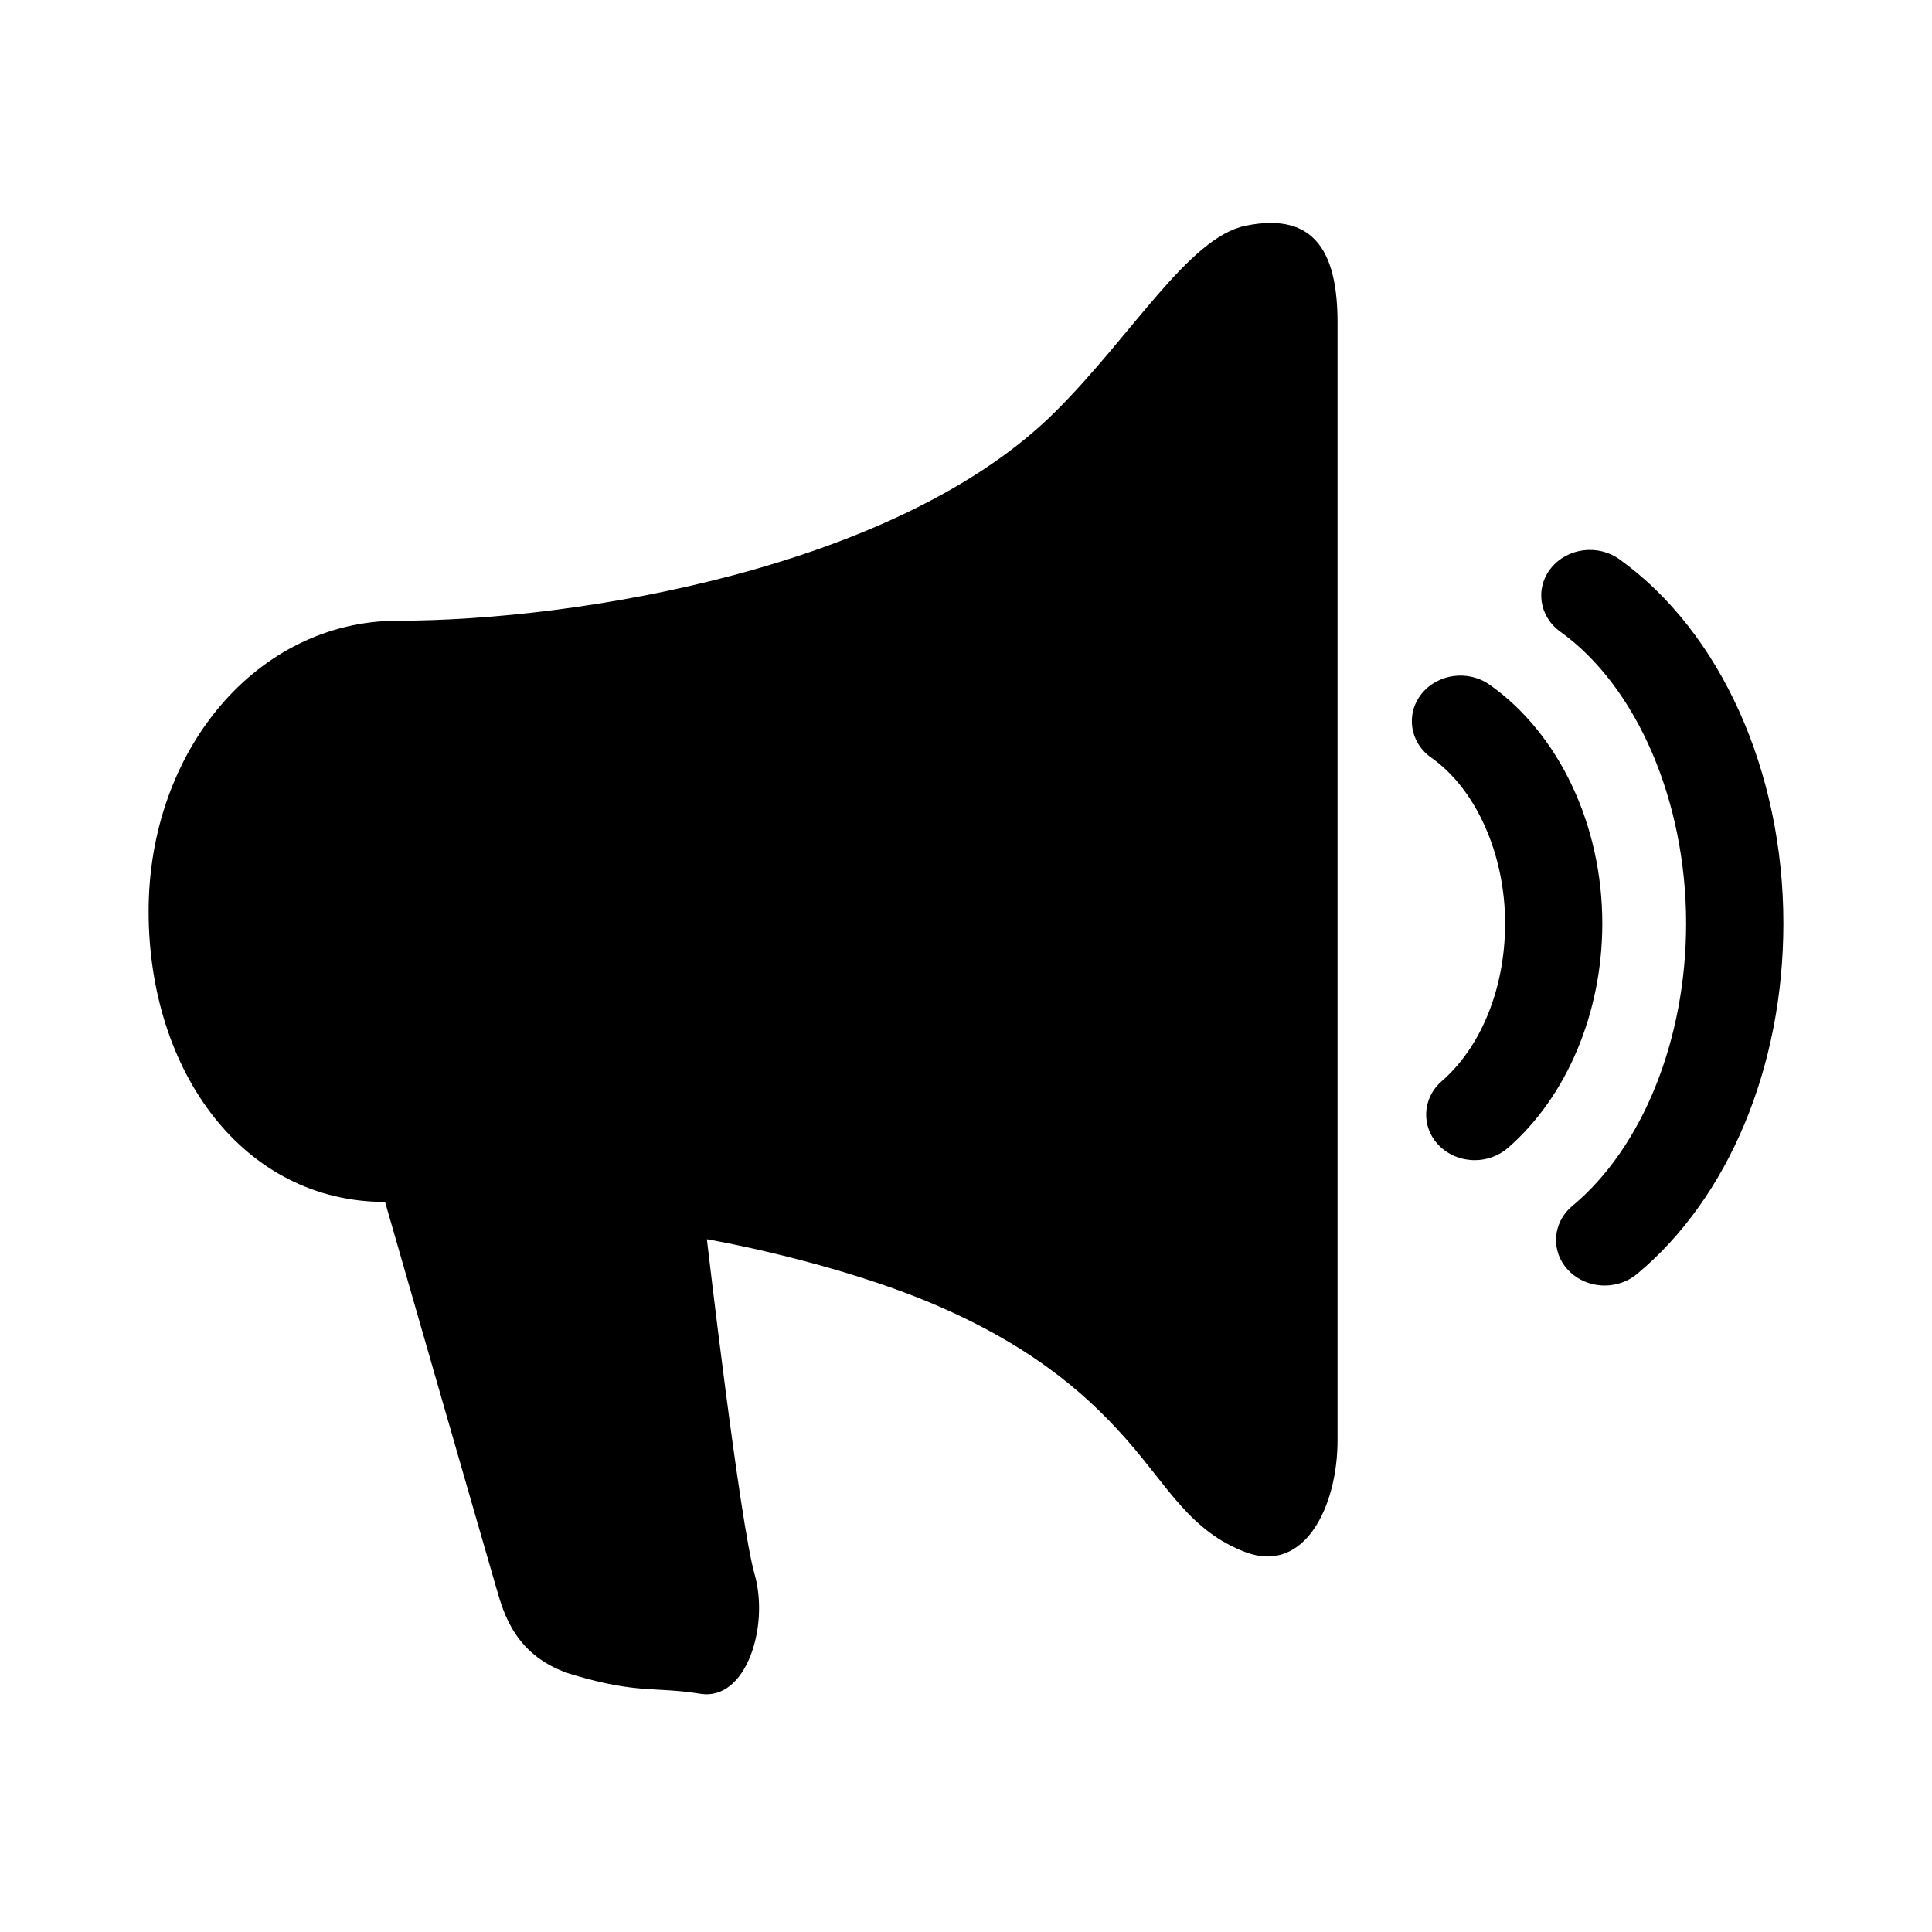 <svg width="26" height="26" viewBox="0 0 26 26" fill="none" xmlns="http://www.w3.org/2000/svg">
<path fill-rule="evenodd" clip-rule="evenodd" d="M18 4.342C18 3.456 17.735 2.838 16.762 3.038C15.993 3.197 15.233 4.518 14.198 5.545C12.076 7.651 7.745 8.353 5.358 8.353C3.455 8.353 2 10.104 2 12.264C2 14.424 3.278 16.175 5.182 16.175C5.182 16.175 6.596 21.089 6.685 21.39C6.774 21.691 6.929 22.308 7.719 22.541C8.6 22.801 8.806 22.694 9.425 22.794C10.044 22.894 10.355 21.883 10.155 21.185C9.955 20.487 9.513 16.677 9.513 16.677C9.513 16.677 11.223 16.969 12.622 17.575C14.021 18.181 14.728 18.883 15.17 19.384C15.722 20.011 16.02 20.608 16.761 20.888C17.558 21.189 18 20.27 18 19.384V4.342ZM19.847 15.613C19.671 15.613 19.496 15.547 19.367 15.417C19.121 15.169 19.137 14.78 19.402 14.55C19.936 14.085 20.255 13.292 20.255 12.428C20.255 11.497 19.865 10.621 19.261 10.196C18.972 9.993 18.914 9.608 19.131 9.337C19.348 9.066 19.758 9.011 20.047 9.215C20.982 9.874 21.563 11.105 21.563 12.428C21.563 13.628 21.087 14.757 20.291 15.45C20.165 15.558 20.006 15.613 19.847 15.613ZM21.595 17.3C21.414 17.3 21.234 17.23 21.105 17.094C20.865 16.84 20.89 16.453 21.161 16.228C22.105 15.443 22.691 13.987 22.691 12.427C22.691 10.779 22.026 9.238 20.998 8.501C20.711 8.295 20.656 7.91 20.876 7.641C21.096 7.372 21.506 7.321 21.793 7.526C23.154 8.502 24 10.38 24 12.427C24 14.356 23.263 16.12 22.029 17.146C21.905 17.249 21.75 17.3 21.595 17.3Z" fill="black"/>
</svg>
